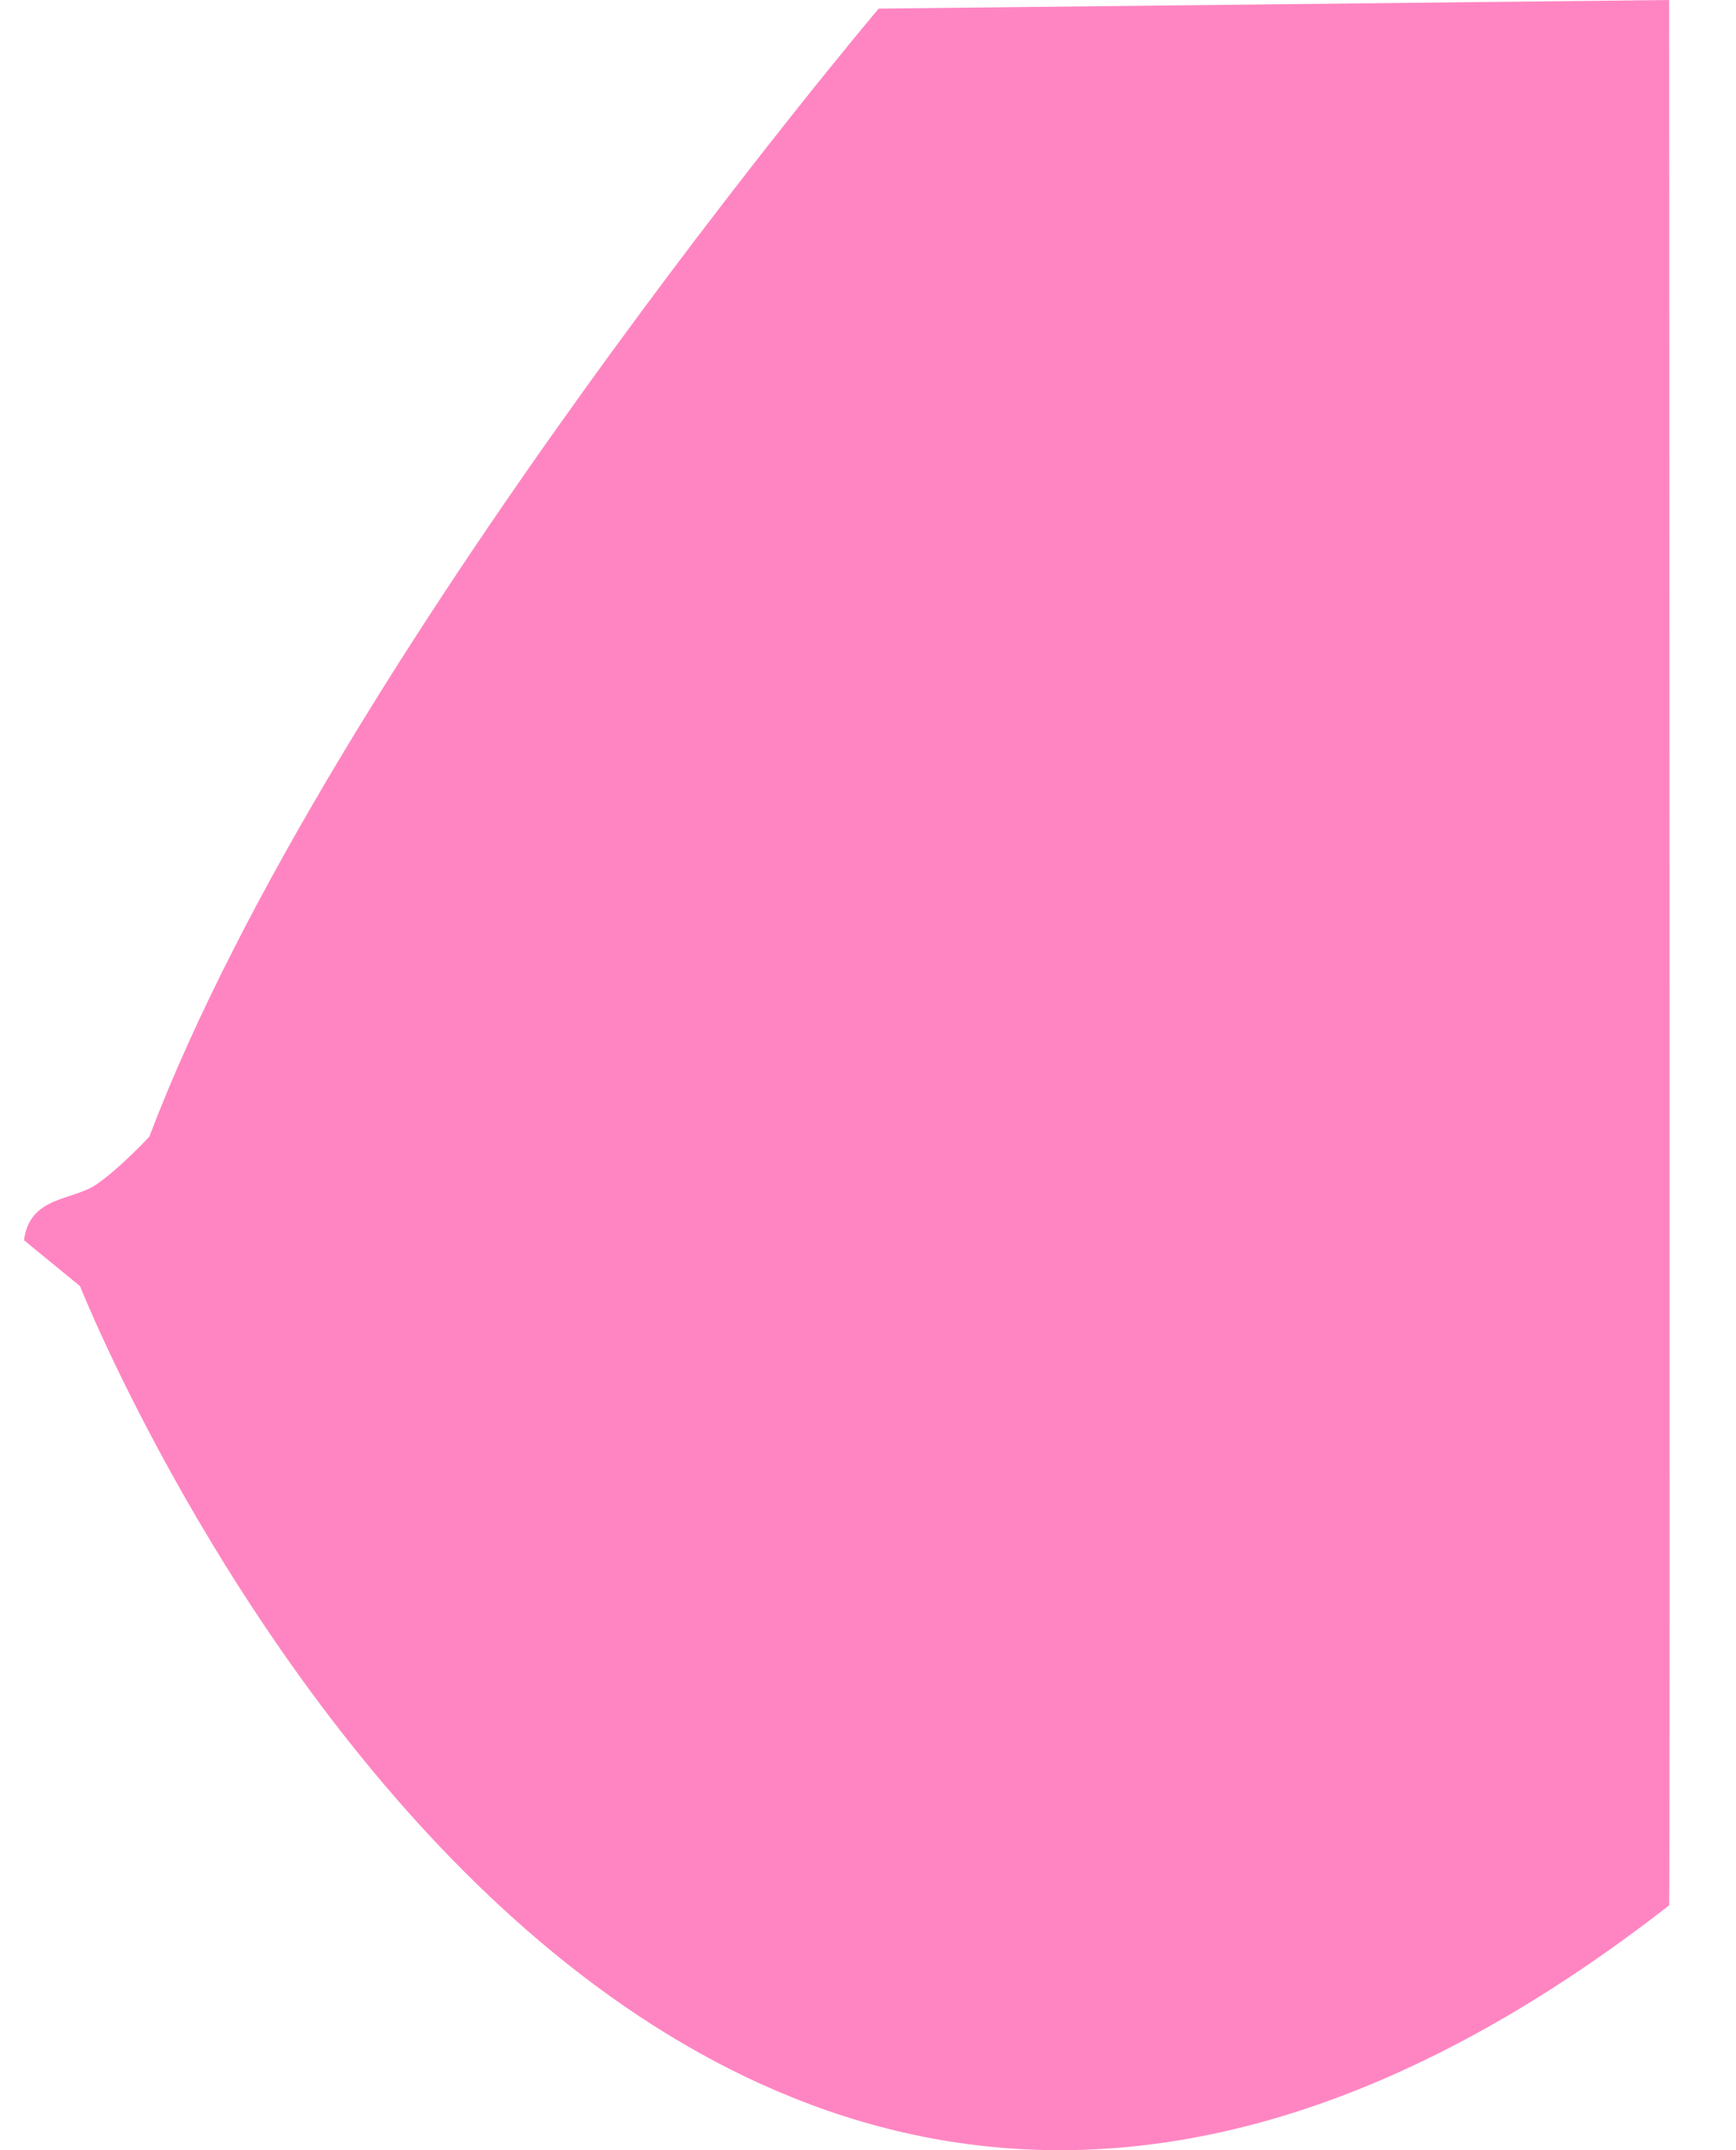 <?xml version="1.0" encoding="UTF-8"?>
<svg width="21px" height="26px" viewBox="0 0 21 26" version="1.1" xmlns="http://www.w3.org/2000/svg" xmlns:xlink="http://www.w3.org/1999/xlink">
    <!-- Generator: Sketch 43.2 (39069) - http://www.bohemiancoding.com/sketch -->
    <title>Close Corner C-Boob Icon</title>
    <desc>Created with Sketch.</desc>
    <defs></defs>
    <g id="TB---Next-Week" stroke="none" stroke-width="1" fill="none" fill-rule="evenodd">
        <g id="TrainingBook---Next-Week" transform="translate(-348, -480)" fill="#FF85C2">
            <g id="Reminder" transform="translate(148, 480)">
                <g id="Close-Corner-C-Boob-Icon" transform="translate(200, 0)">
                    <path d="M10.629,0.104 C10.629,0.104 4.018,7.926 1.806,13.745 C1.806,13.745 1.462,14.117 1.17,14.32 C0.878,14.522 0.361,14.459 0.29,14.997 L0.968,15.552 C0.968,15.552 7.763,32.723 20.191,23.04 C20.205,23.066 20.191,0 20.191,0 L10.629,0.104 Z"></path>
                </g>
            </g>
        </g>
    </g>
</svg>